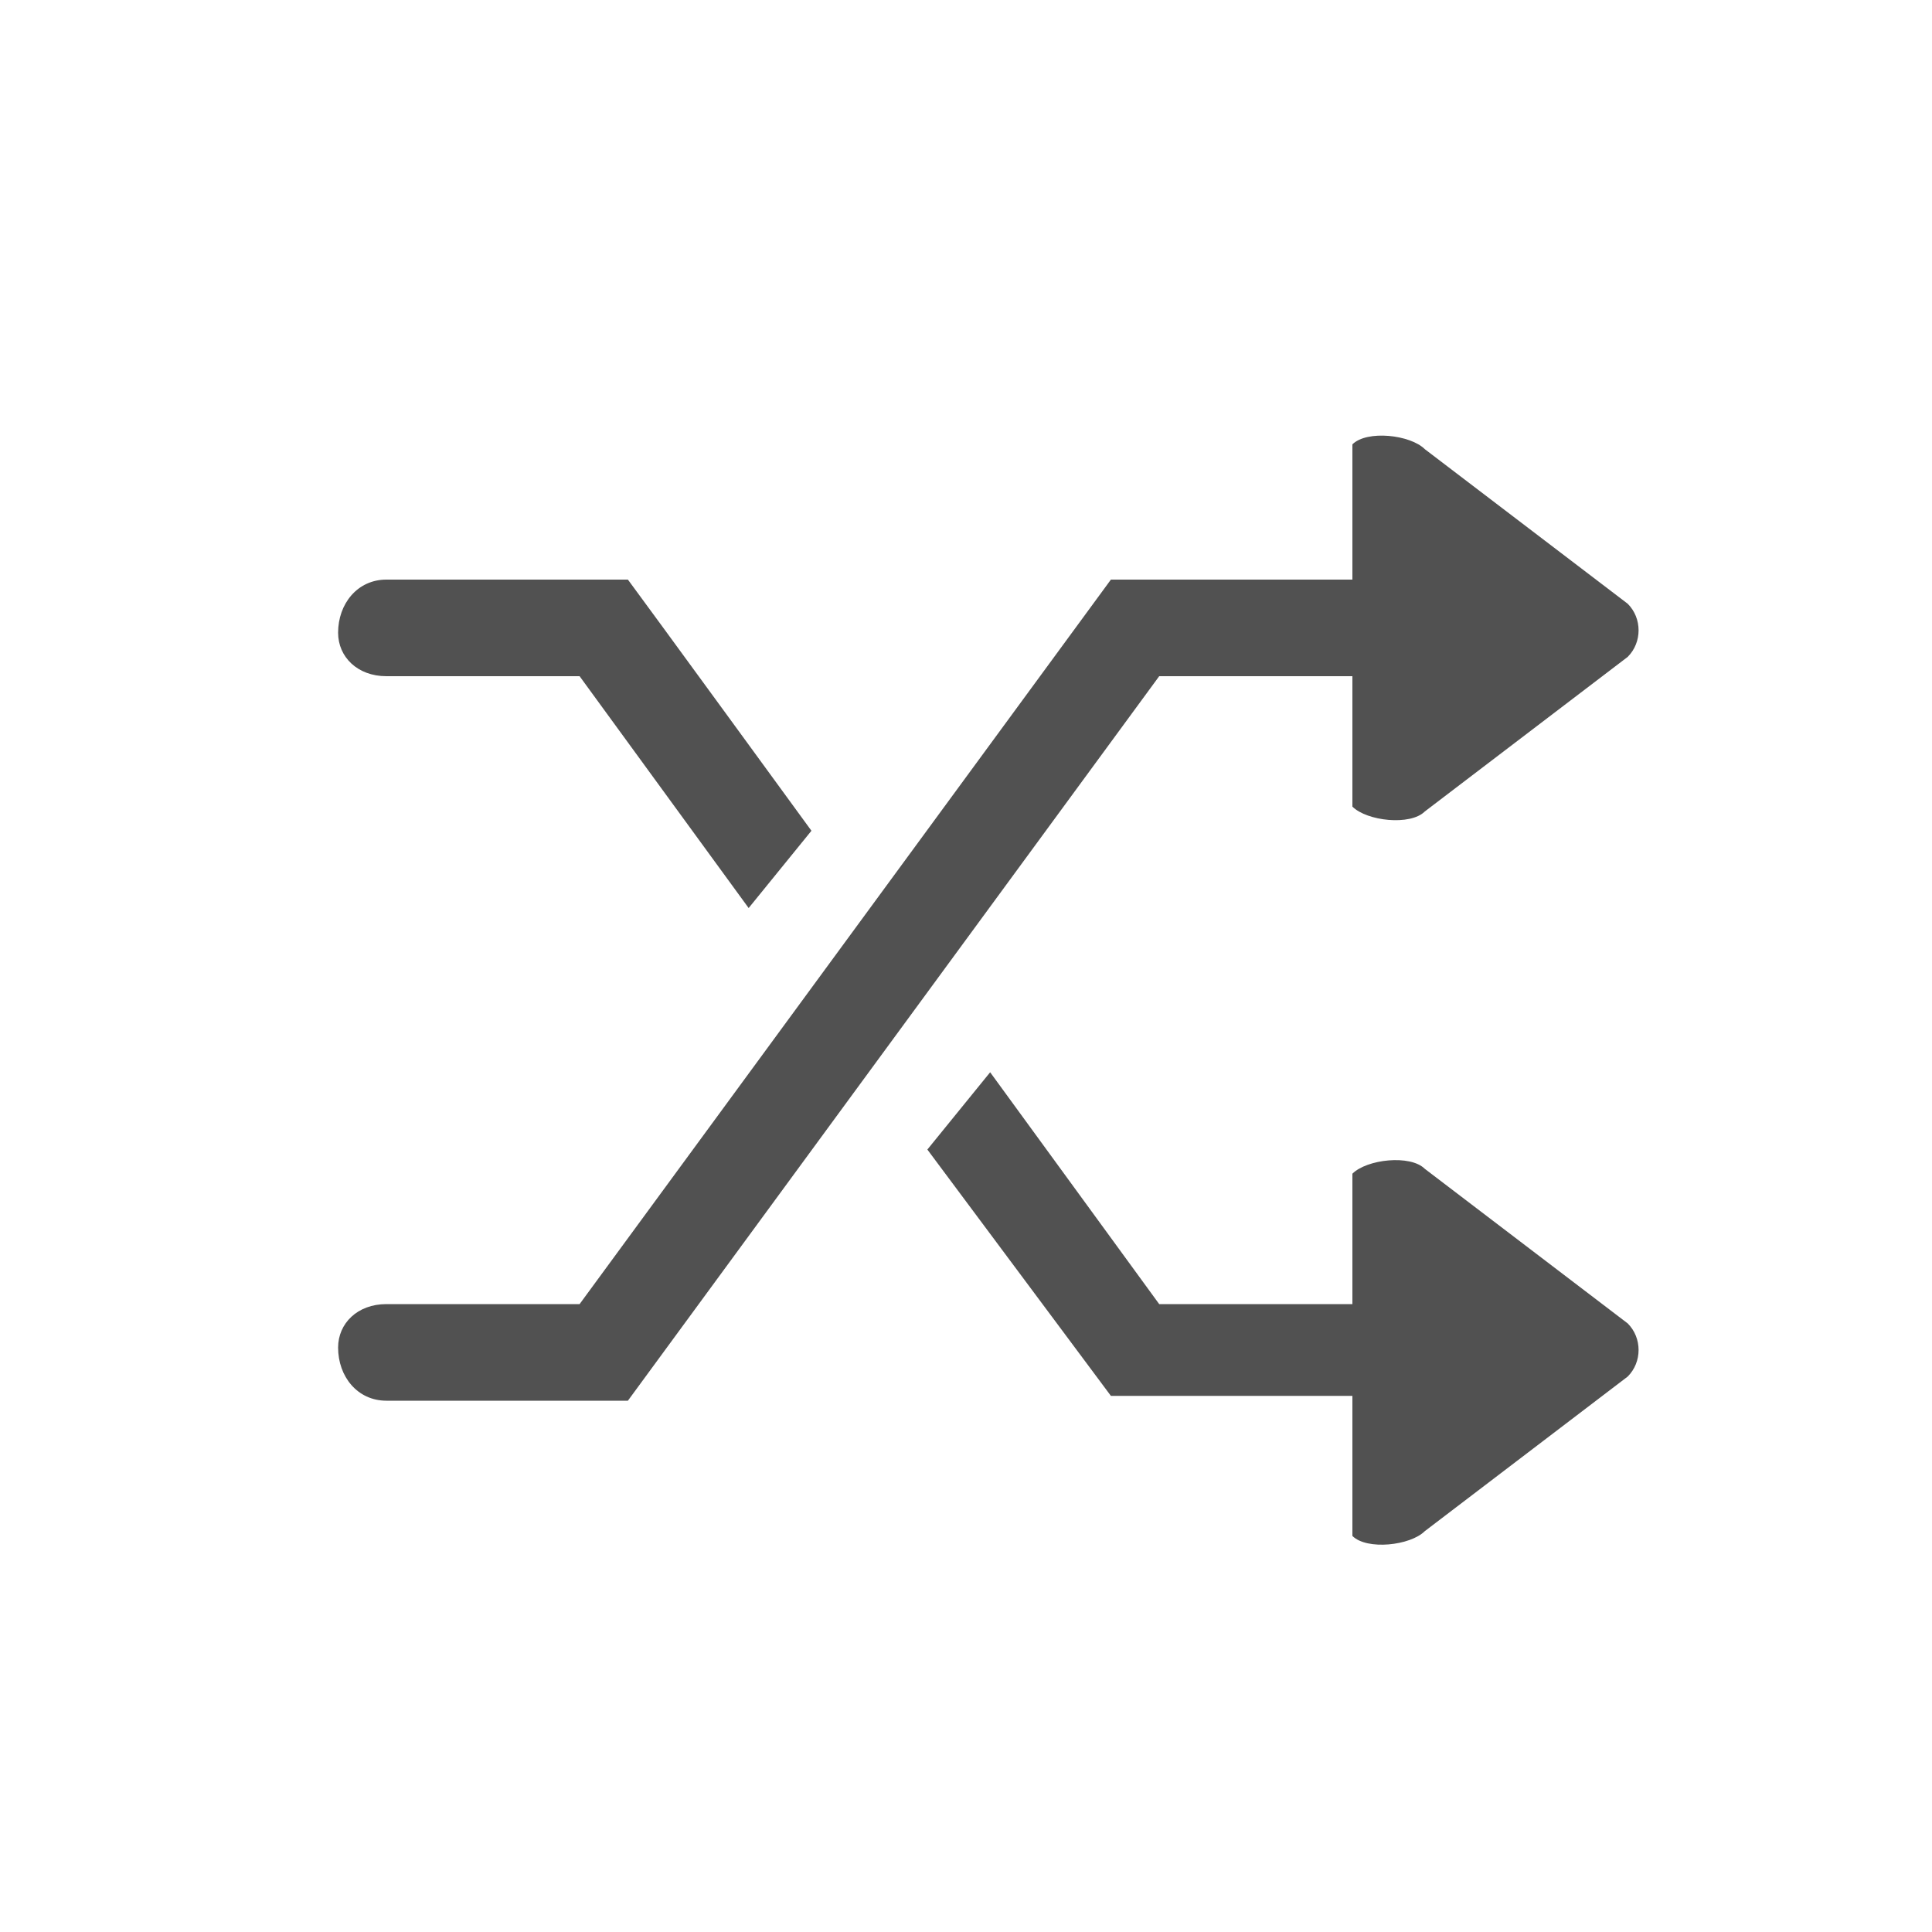 <svg t="1516870288470" class="icon" viewBox="0 0 1024 1024" version="1.1" xmlns="http://www.w3.org/2000/svg" p-id="6903" height="200" width="200"><path d="M204.8 358.4h102.4l89.6 122.88 33.28-40.96S340.48 317.44 332.8 307.2H204.8c-15.36 0-25.6 12.8-25.6 28.16 0 12.8 10.24 23.04 25.6 23.04z m512 0v69.12c7.68 7.68 30.72 10.24 38.4 2.56l107.52-81.92c7.68-7.68 7.68-20.48 0-28.16l-107.52-81.92c-7.68-7.68-30.72-10.24-38.4-2.56V307.2h-128L307.2 691.2H204.8c-15.36 0-25.6 10.24-25.6 23.04 0 15.36 10.24 28.16 25.6 28.16h128l281.6-384h102.4z m38.4 261.12c-7.68-7.68-30.72-5.12-38.4 2.56V691.2h-102.4l-89.6-122.88-33.28 40.96 97.28 130.56h128v74.24c7.68 7.68 30.72 5.12 38.4-2.56l107.52-81.92c7.68-7.68 7.68-20.48 0-28.16l-107.52-81.92z" p-id="6904" fill="#515151"></path></svg>
